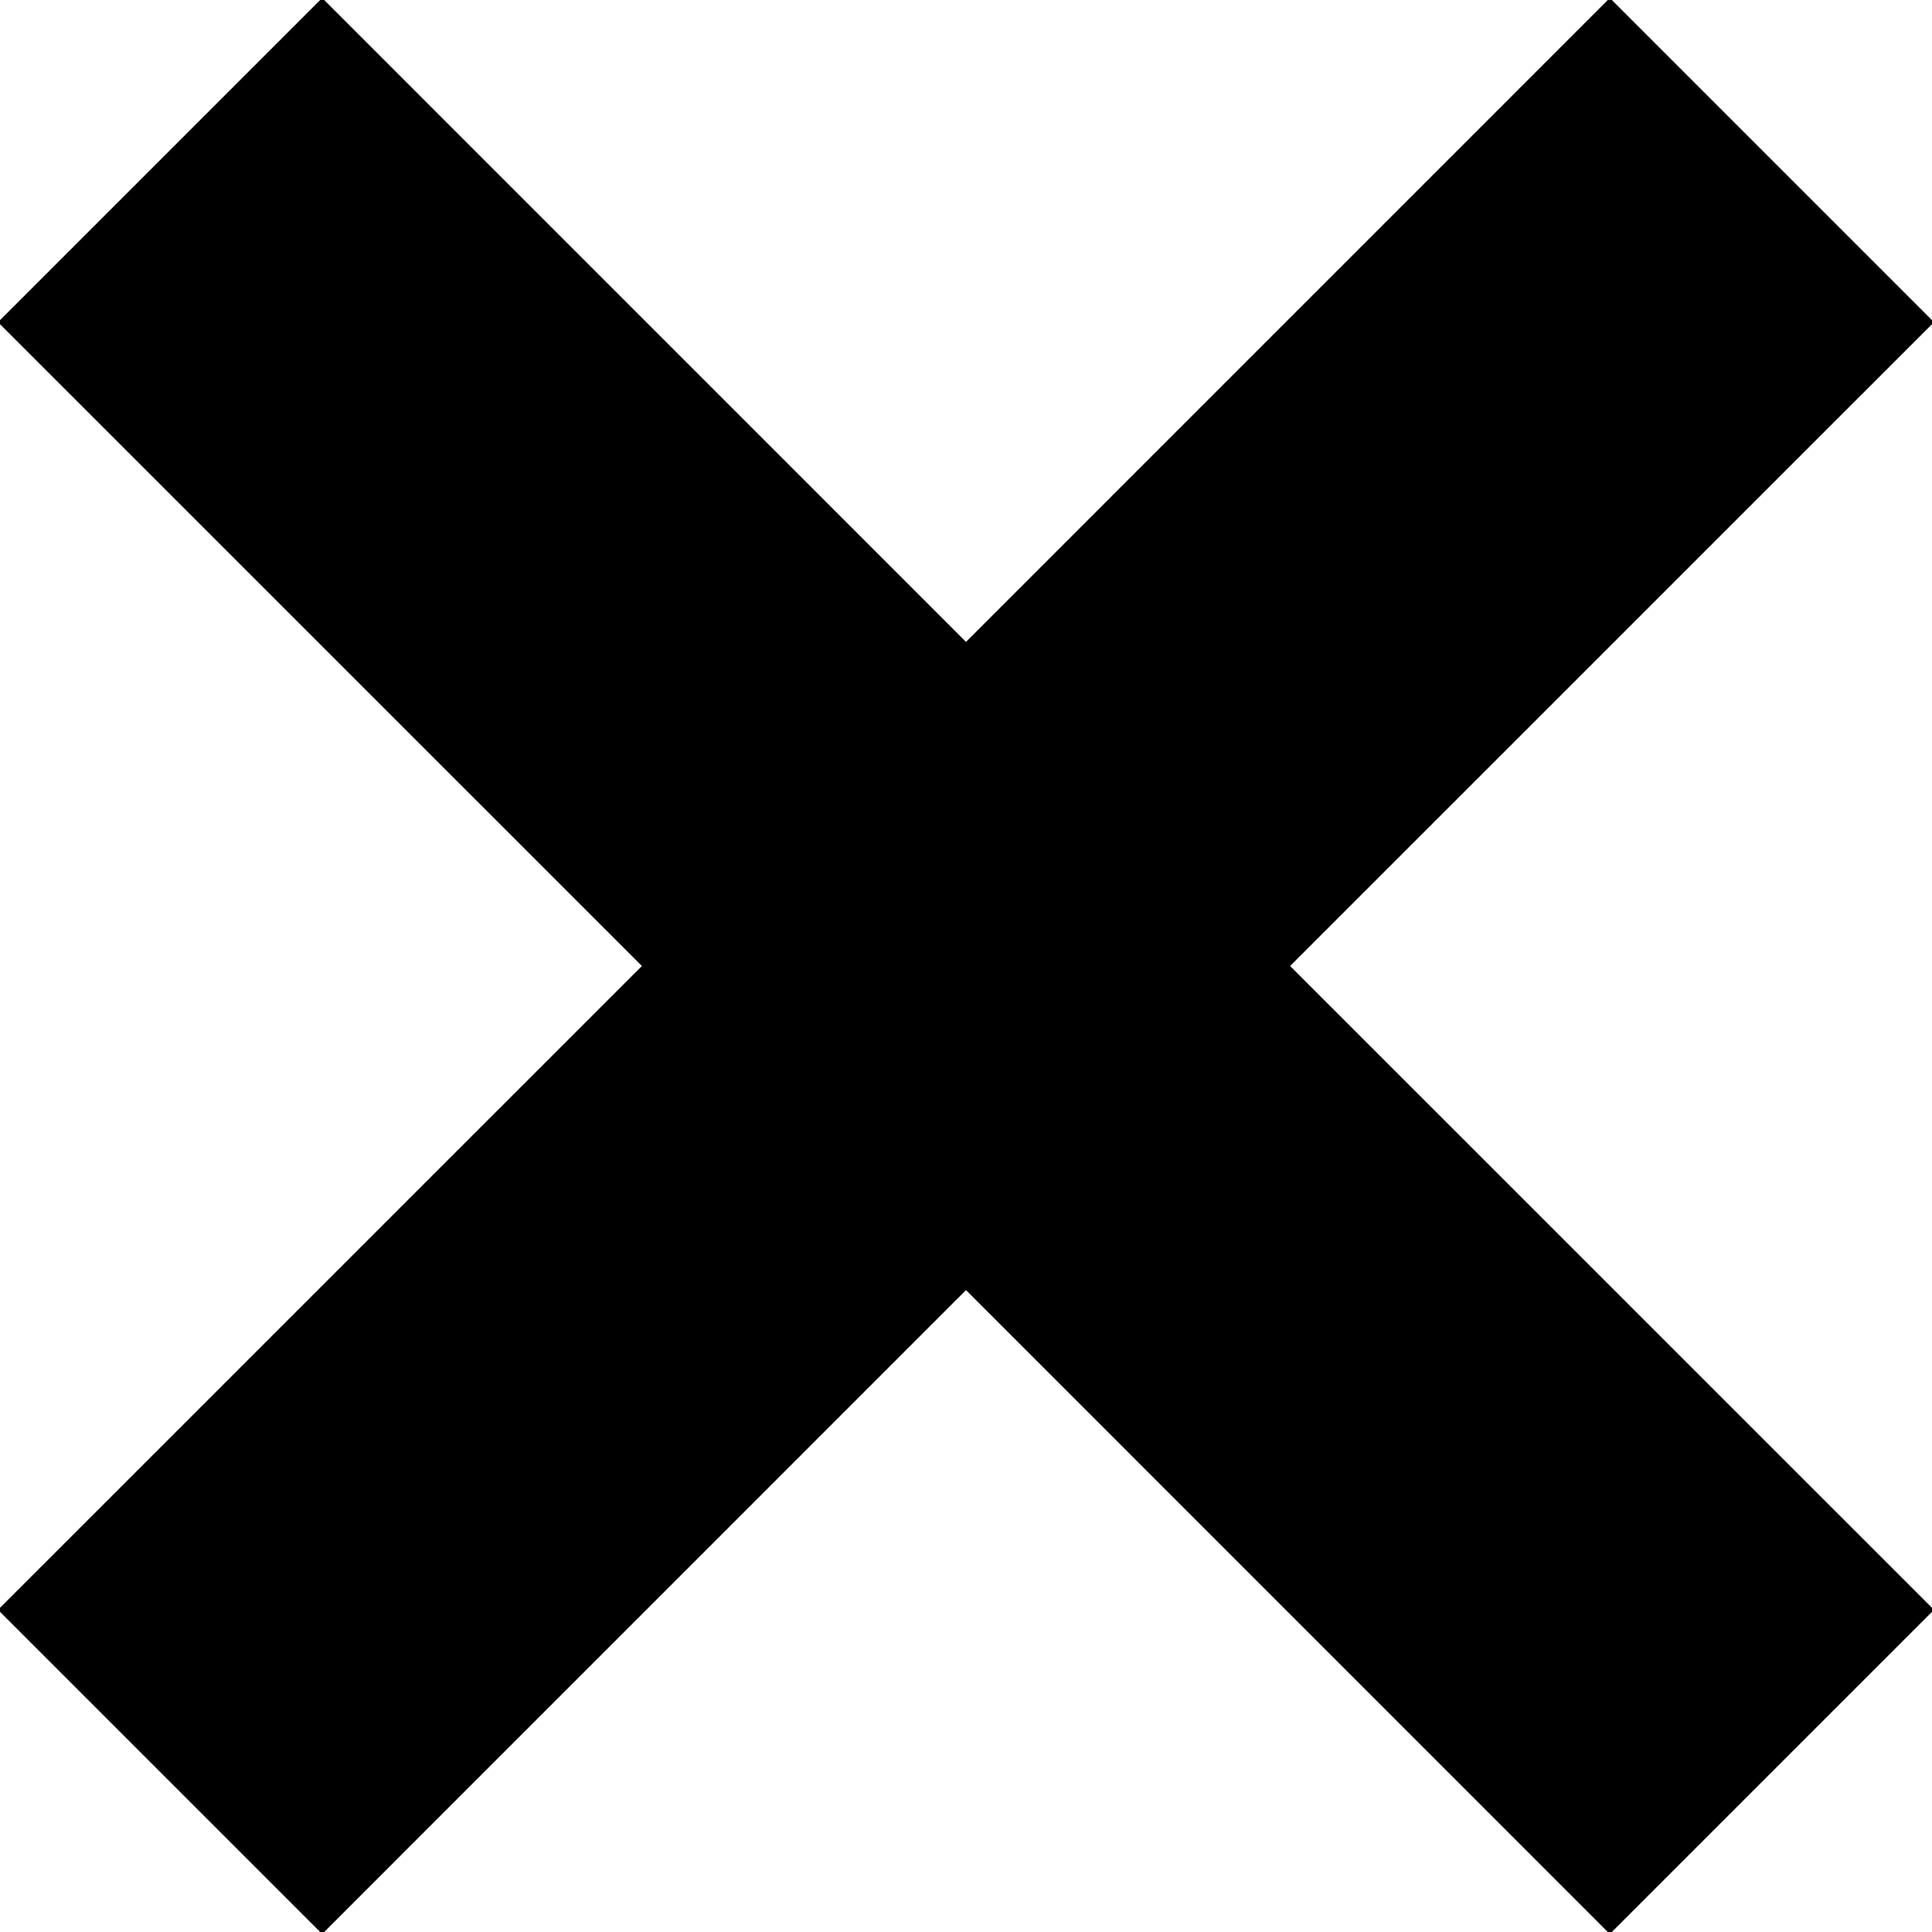 <?xml version="1.0" standalone="no"?><!DOCTYPE svg PUBLIC "-//W3C//DTD SVG 1.1//EN" "http://www.w3.org/Graphics/SVG/1.1/DTD/svg11.dtd"><svg width="100%" height="100%" viewBox="0 0 24 24" version="1.1" xmlns="http://www.w3.org/2000/svg" xmlns:xlink="http://www.w3.org/1999/xlink" xml:space="preserve" style="fill-rule:evenodd;clip-rule:evenodd;stroke-linejoin:round;stroke-miterlimit:1.414;"><clipPath id="_clip1"><rect id="delete" x="0" y="0" width="24" height="24"/></clipPath><g clip-path="url(#_clip1)"><path d="M24.025,19.998l-4.027,4.027l-7.998,-7.999l-7.998,7.999l-4.027,-4.027l7.999,-7.998l-7.999,-7.998l4.027,-4.027l7.998,7.999l7.998,-7.999l4.027,4.027l-7.999,7.998l7.999,7.998Z" style="fill:#000;"/></g></svg>
